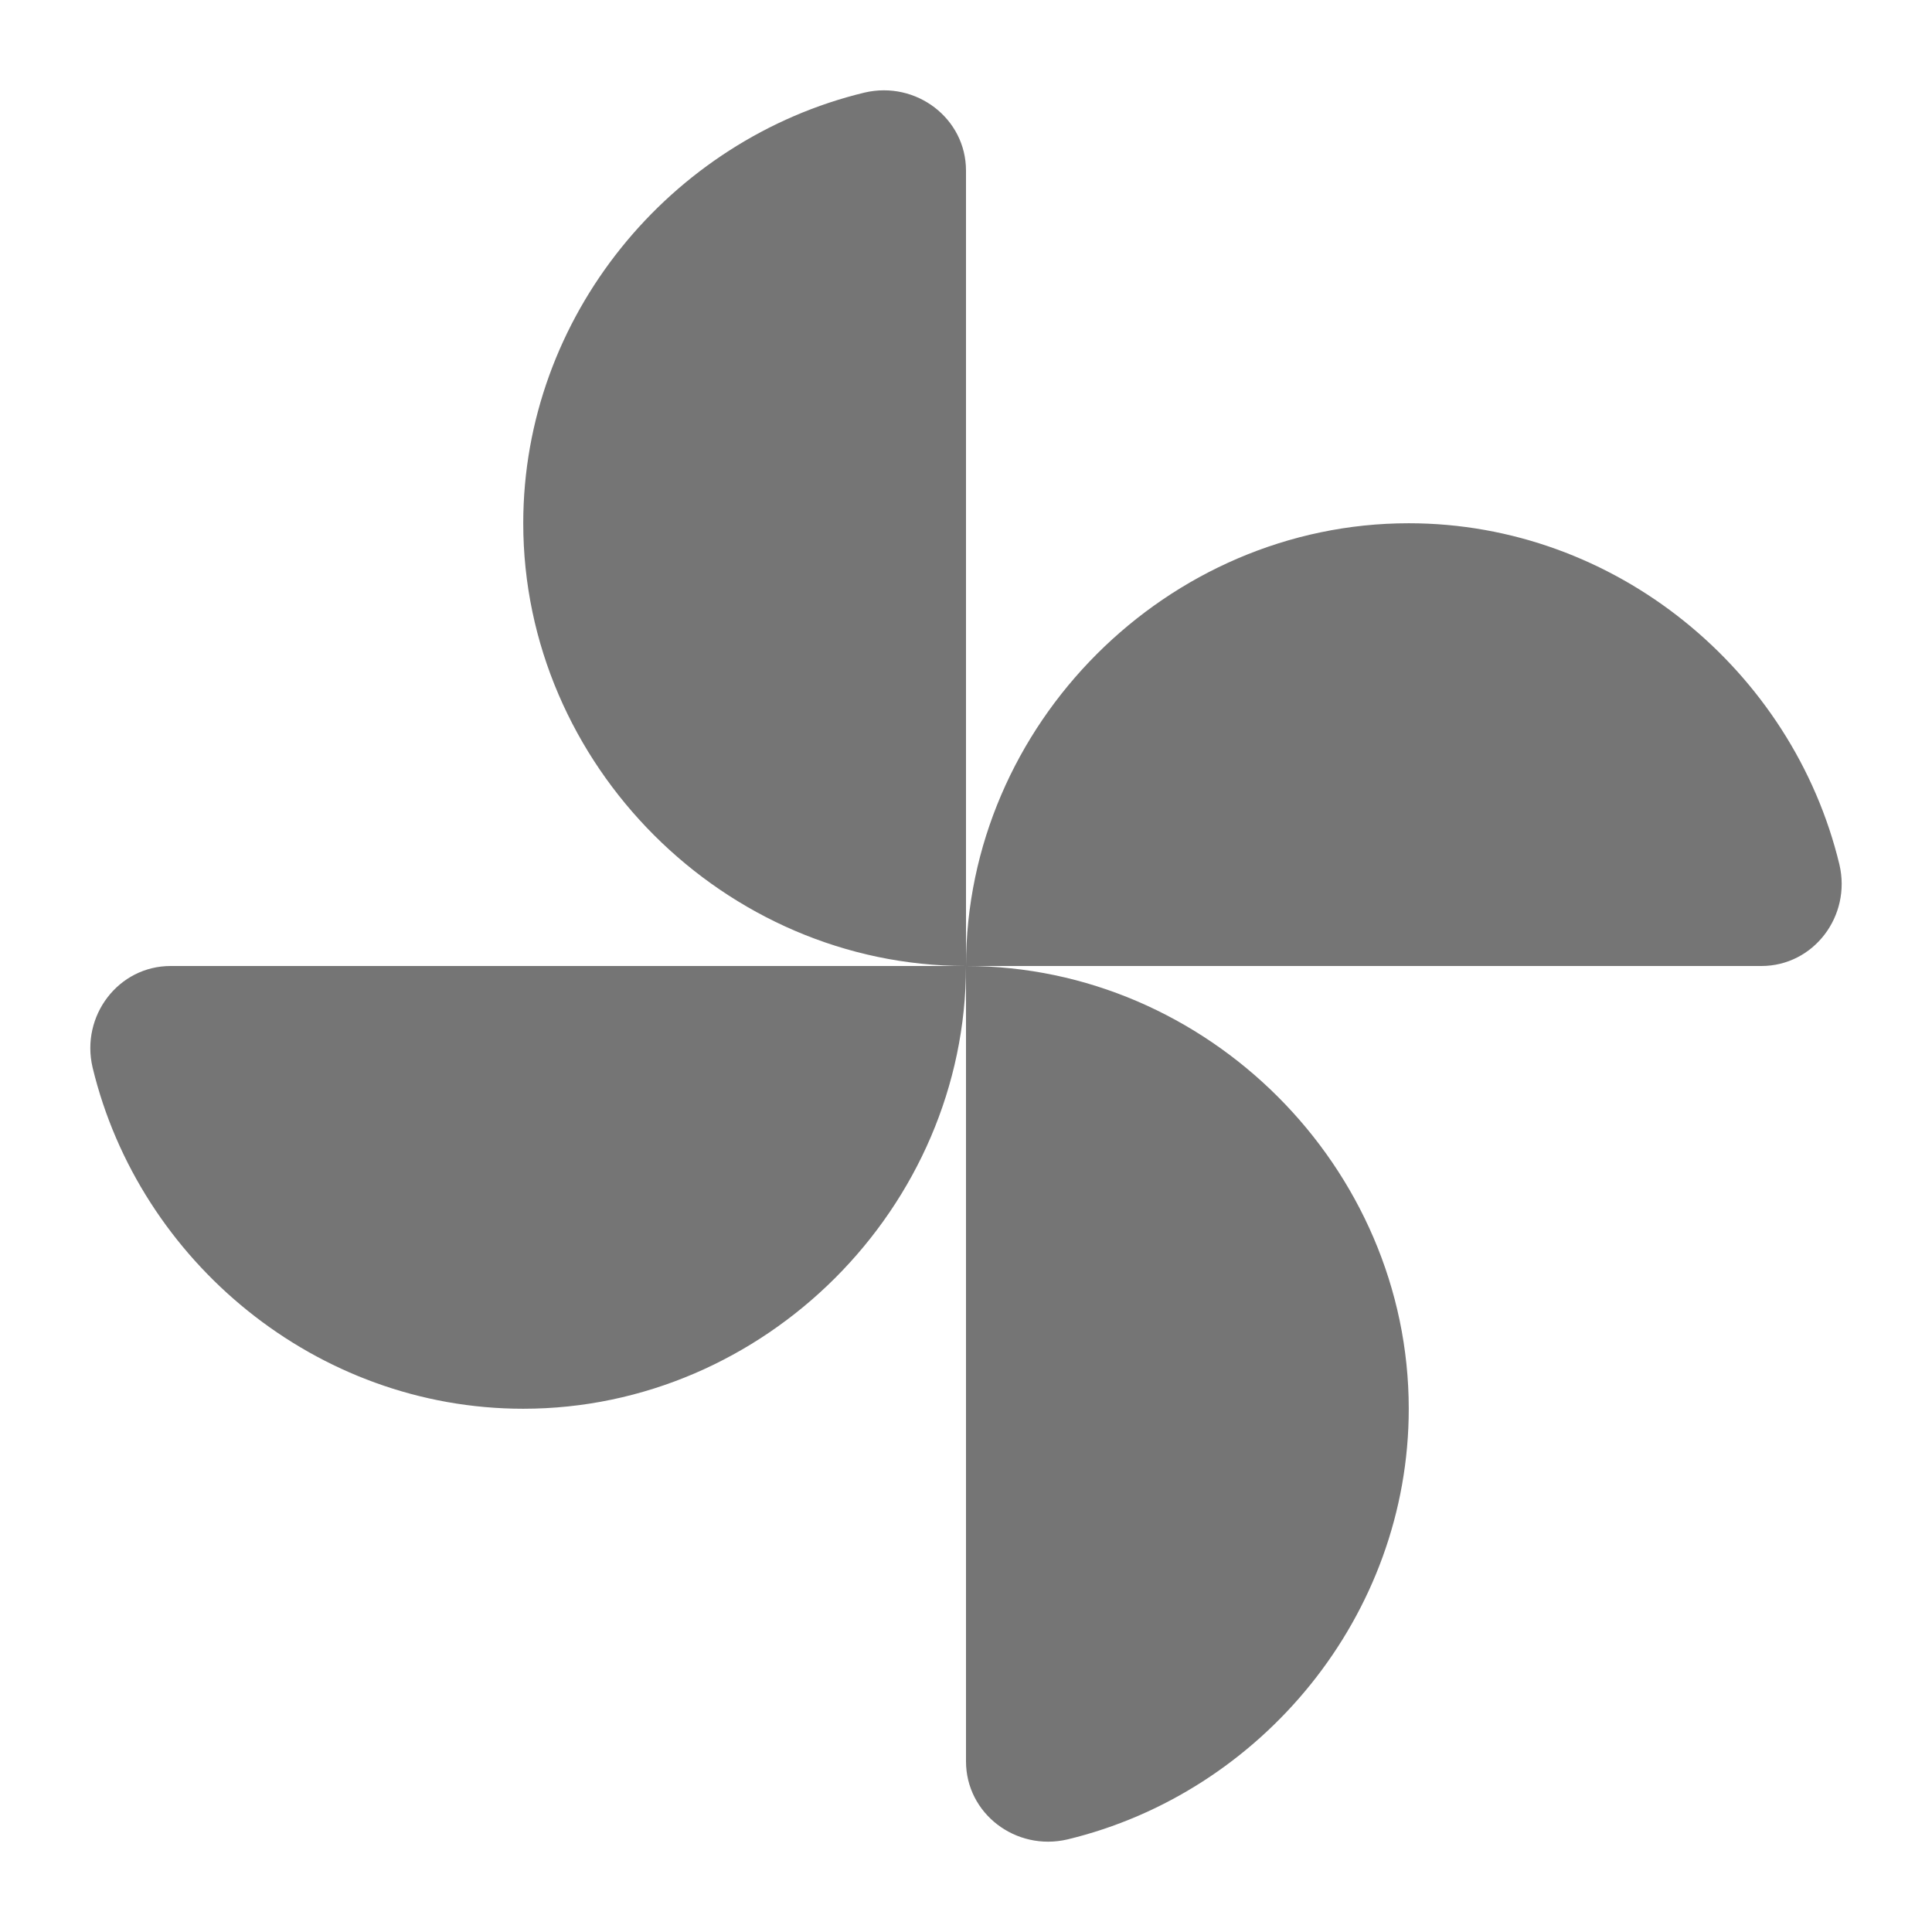 <svg width="24" height="24" viewBox="0 0 24 24" fill="none" xmlns="http://www.w3.org/2000/svg">
<g id="toys_24px">
<path id="icon/hardware/toys_24px" fill-rule="evenodd" clip-rule="evenodd" d="M12 12C9 12 6.5 9.5 6.5 6.5C6.5 3.93 8.33 1.73 10.74 1.15C11.38 1 12 1.47 12 2.12V12ZM12 12C12 9 14.5 6.5 17.5 6.5C20.07 6.5 22.27 8.33 22.85 10.74C23 11.38 22.53 12 21.88 12H12ZM12 12V21.88C12 22.53 12.62 23 13.26 22.85C15.67 22.27 17.5 20.07 17.5 17.5C17.5 14.5 15 12 12 12ZM12 12C12 15 9.5 17.5 6.5 17.5C3.93 17.5 1.73 15.67 1.15 13.26C1 12.62 1.47 12 2.12 12H12Z" fill="black" fill-opacity="0.54"/>
</g>
</svg>
